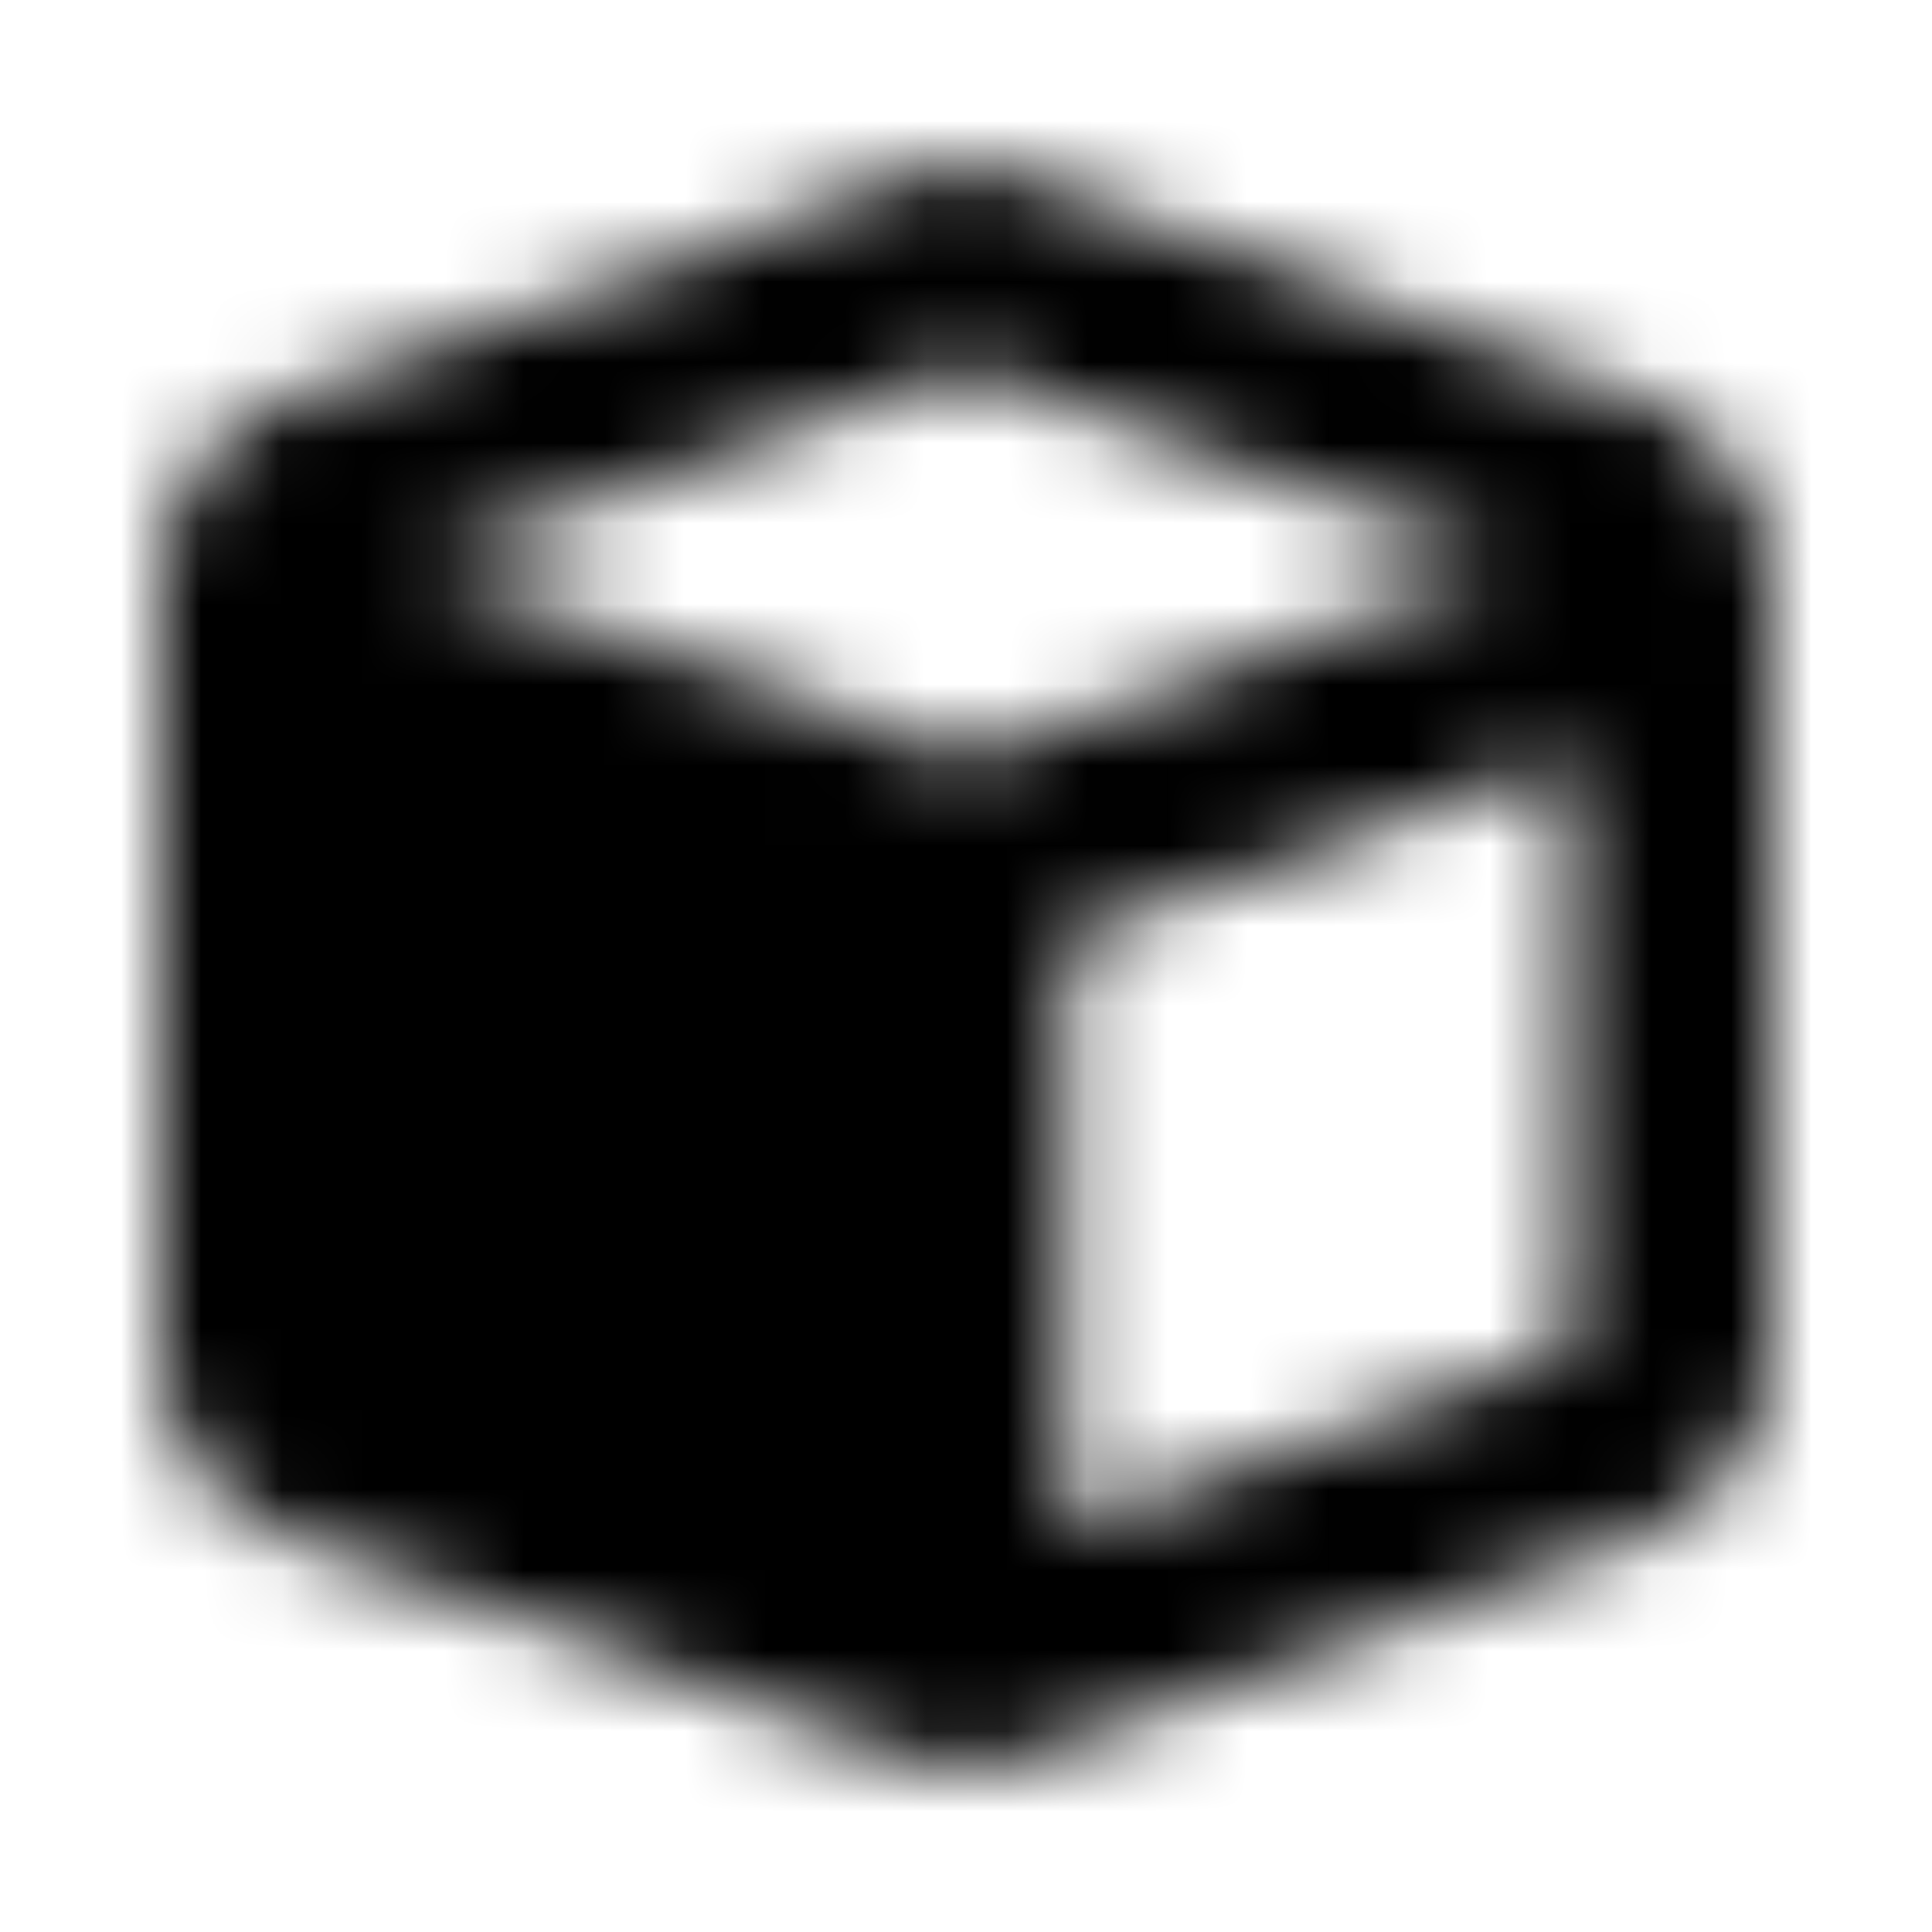 <svg xmlns="http://www.w3.org/2000/svg" width="24" height="24" fill="currentColor" class="icon-cube-solid" viewBox="0 0 24 24">
  <mask id="a" width="20" height="20" x="2" y="2" maskUnits="userSpaceOnUse" style="mask-type:alpha">
    <path d="M11.14 2.234a2.48 2.48 0 0 1 1.68 0l7.5 2.696A2.48 2.48 0 0 1 22 7.273v9.493a2.48 2.48 0 0 1-1.68 2.343l-7.5 2.696a2.48 2.48 0 0 1-1.68 0l-7.5-2.696A2.49 2.49 0 0 1 2 16.766V7.273c0-1.054.664-1.992 1.64-2.343zM12 4.578 5.203 7 12 9.422 18.758 7zm1.25 14.414 6.25-2.226V9.422l-6.25 2.226z"/>
  </mask>
  <g mask="url(#a)">
    <path d="M0 0h24v24H0z"/>
  </g>
</svg>